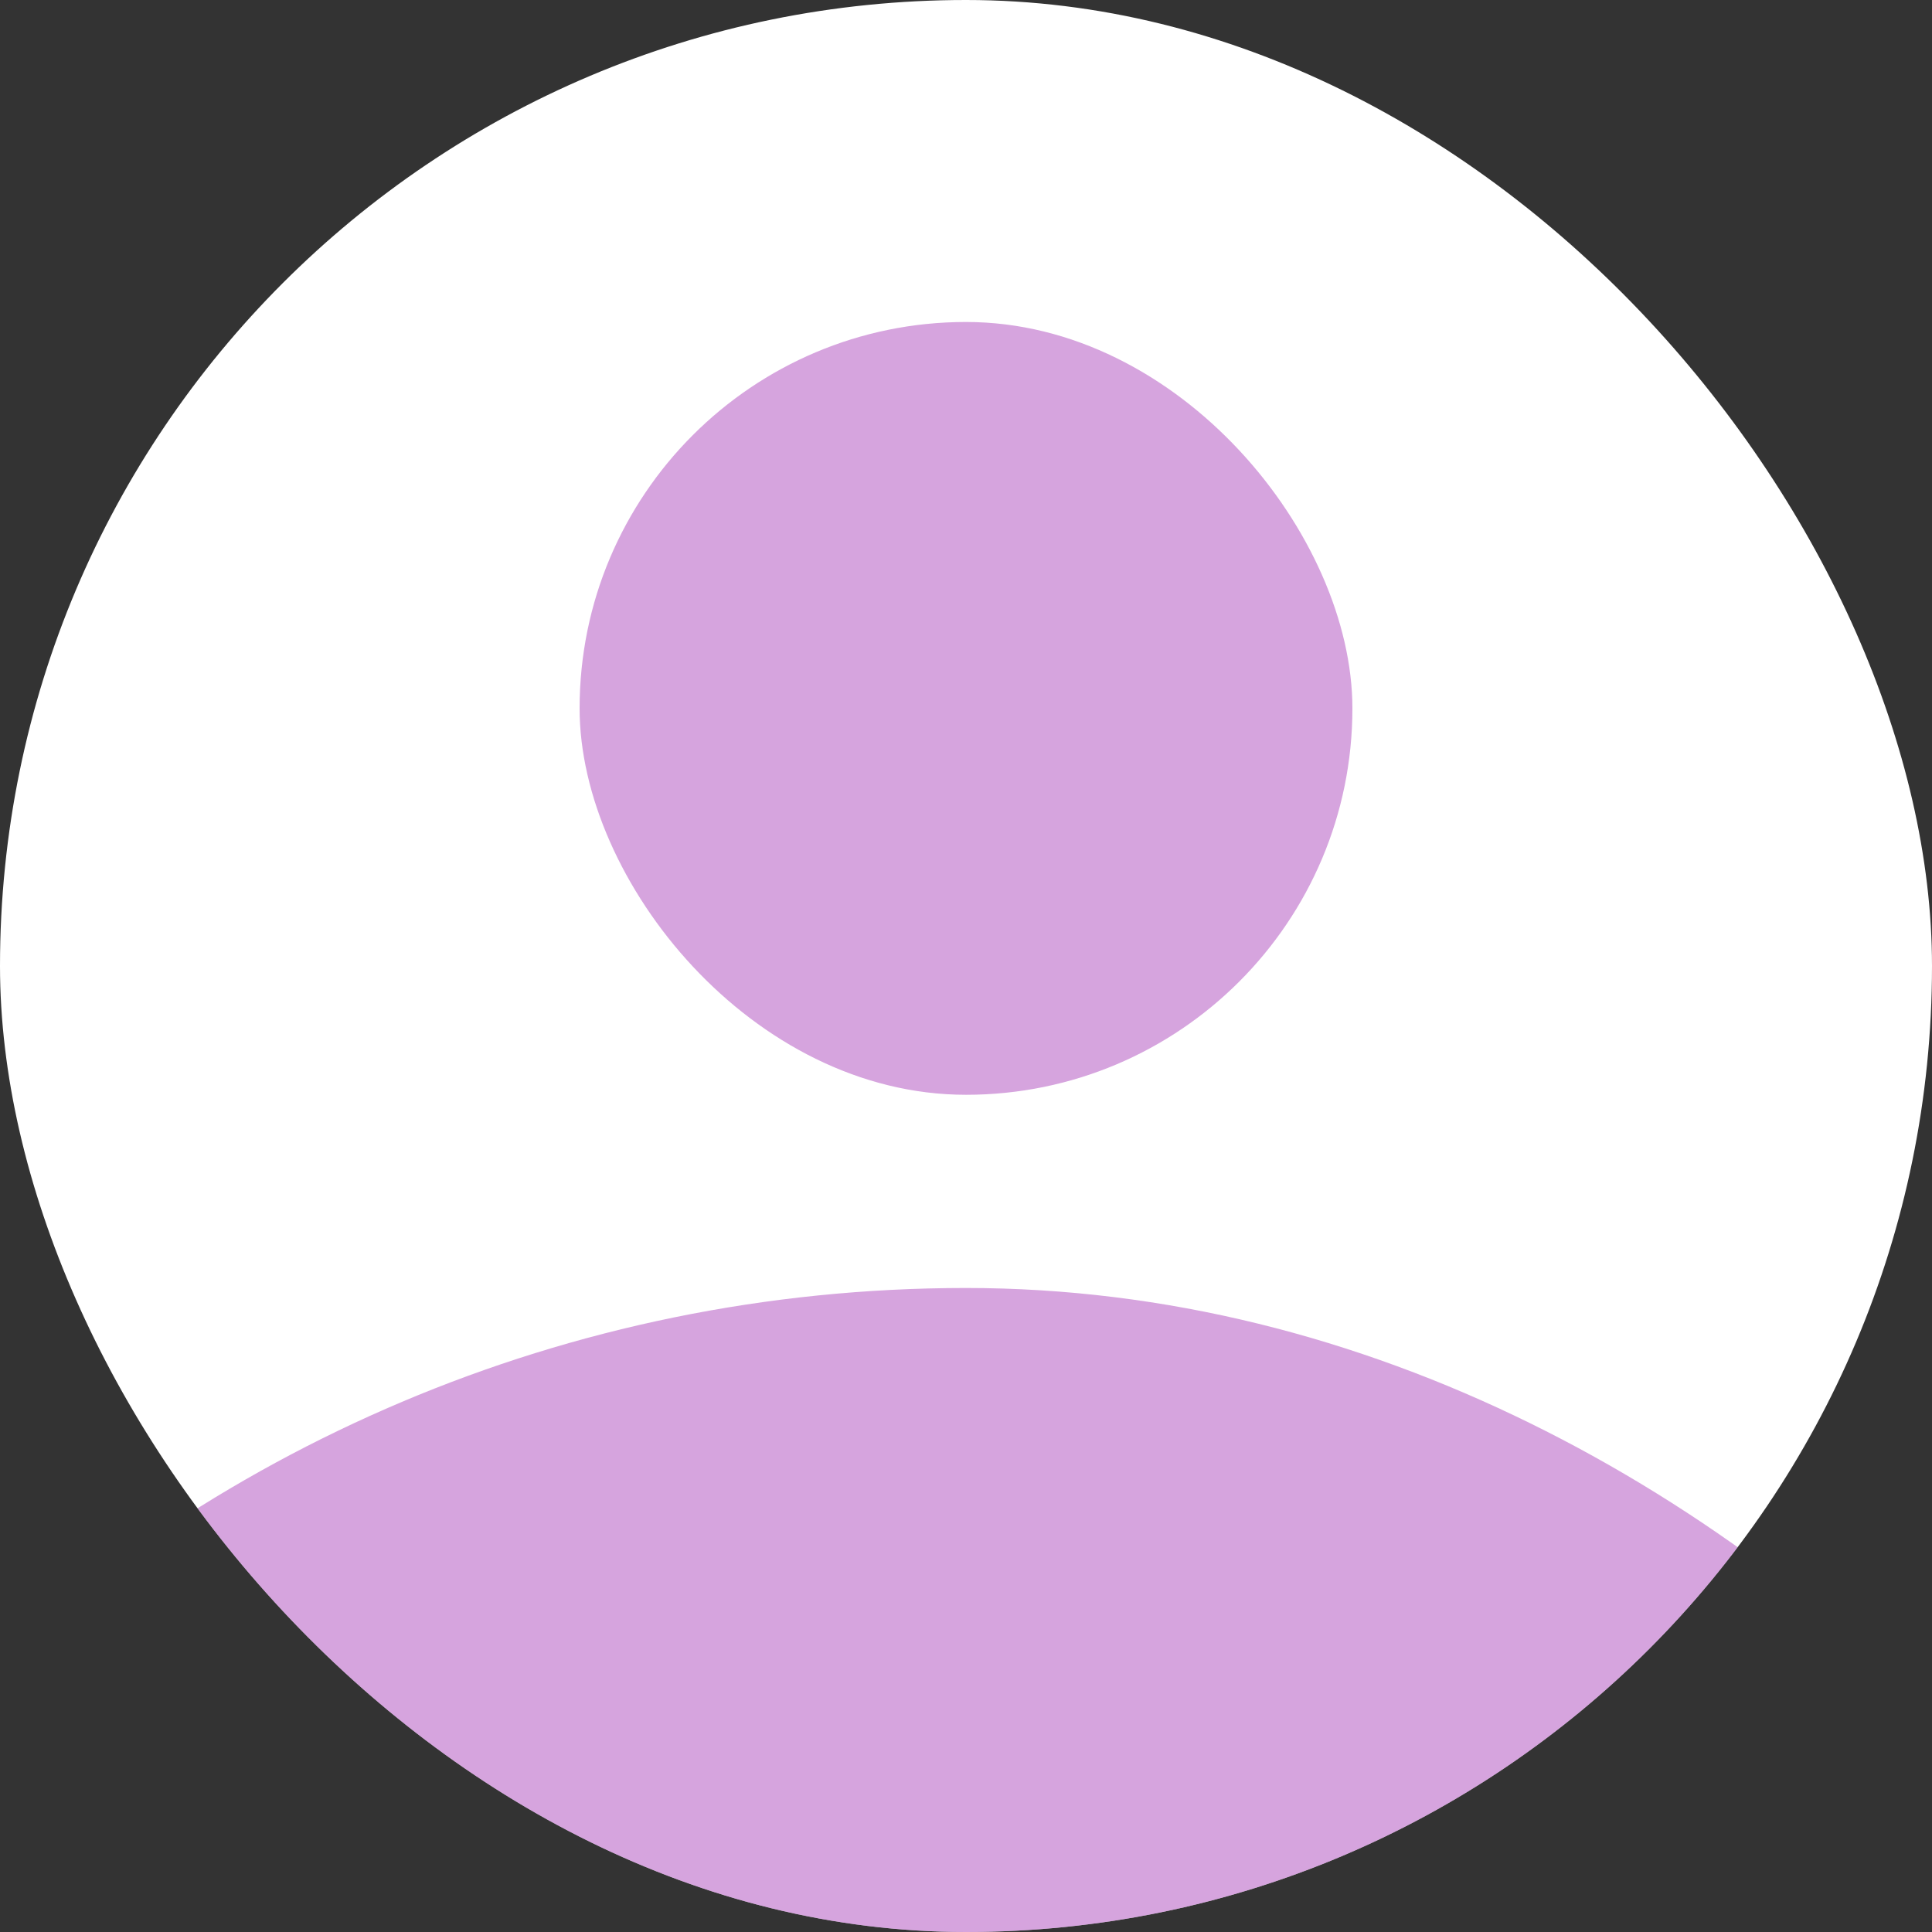 <svg width="100" height="100" viewBox="0 0 100 100" fill="none" xmlns="http://www.w3.org/2000/svg">
<rect x="0" y="0" width="100" height="100" fill="#333333" stroke="none"/>
<g clip-path="url(#clip0_3729_15073)">
<rect width="100" height="100" rx="50" fill="white"/>
<rect x="30" y="16.666" width="40" height="40" rx="20" fill="#BA68C8" fill-opacity="0.6"/>
<rect x="-25" y="66.666" width="150" height="150" rx="75" fill="#BA68C8" fill-opacity="0.6"/>
</g>
<defs>
<clipPath id="clip0_3729_15073">
<rect width="100" height="100" rx="50" fill="white"/>
</clipPath>
</defs>
</svg>
